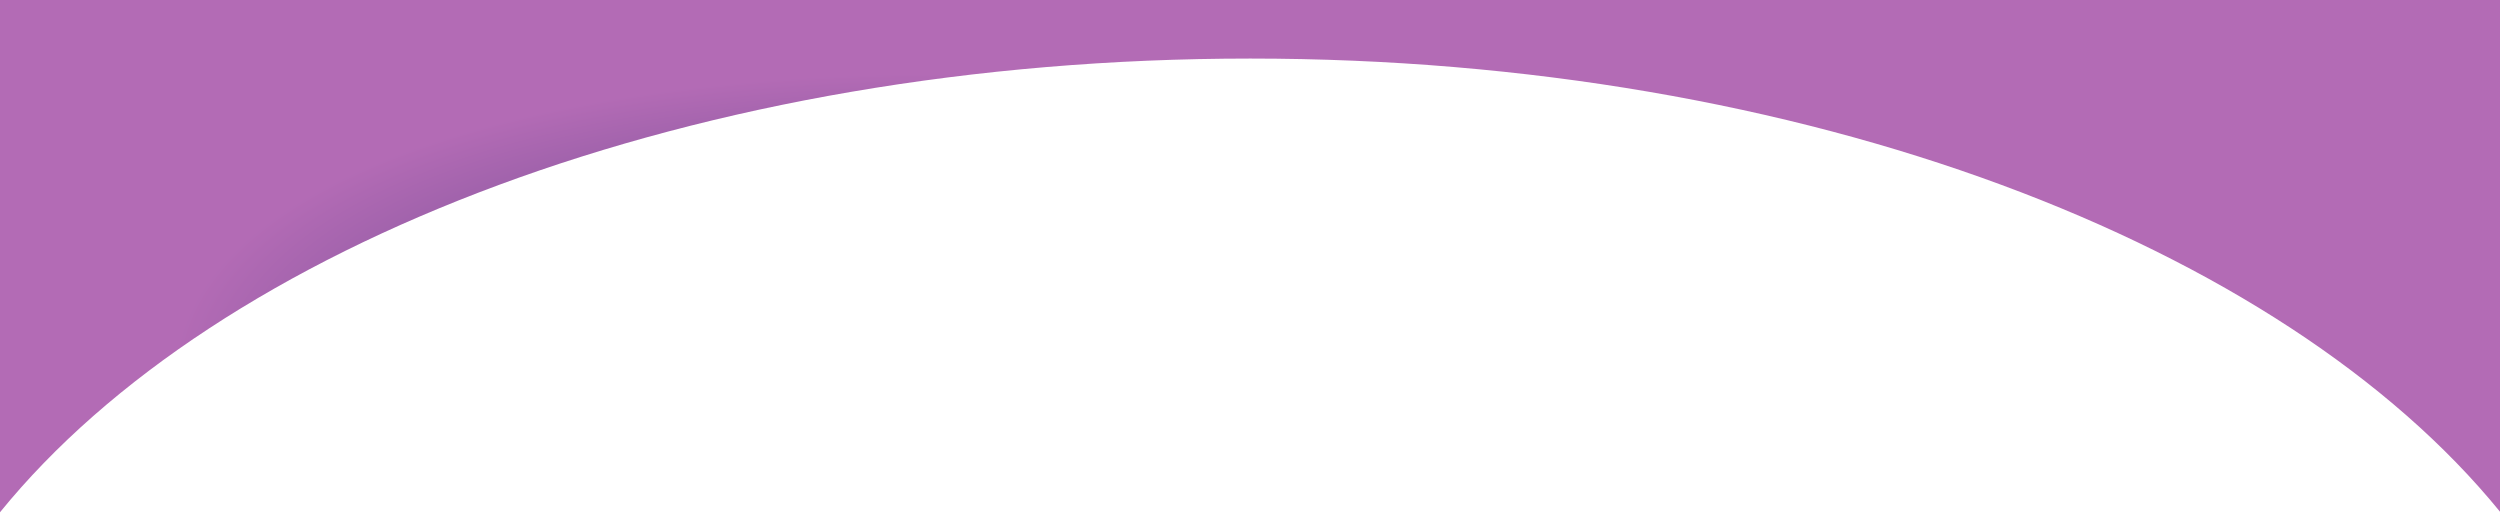 <svg width="4312" height="884" viewBox="0 0 4312 884" fill="none" xmlns="http://www.w3.org/2000/svg">
<path fill-rule="evenodd" clip-rule="evenodd" d="M4312 0H0V883.562C375.253 421.674 1199.69 101 2156.39 101C3112.43 101 3936.39 421.234 4312 882.612V0Z" fill="url(#paint0_angular_846_24)"/>
<defs>
<radialGradient id="paint0_angular_846_24" cx="0" cy="0" r="1" gradientUnits="userSpaceOnUse" gradientTransform="translate(2156 858) rotate(97.258) scale(696.581 1880.81)">
<stop offset="0" stop-color="#05195C"/>
<stop offset="1" stop-color="#B36BB5"/>
</radialGradient>
</defs>
</svg>
